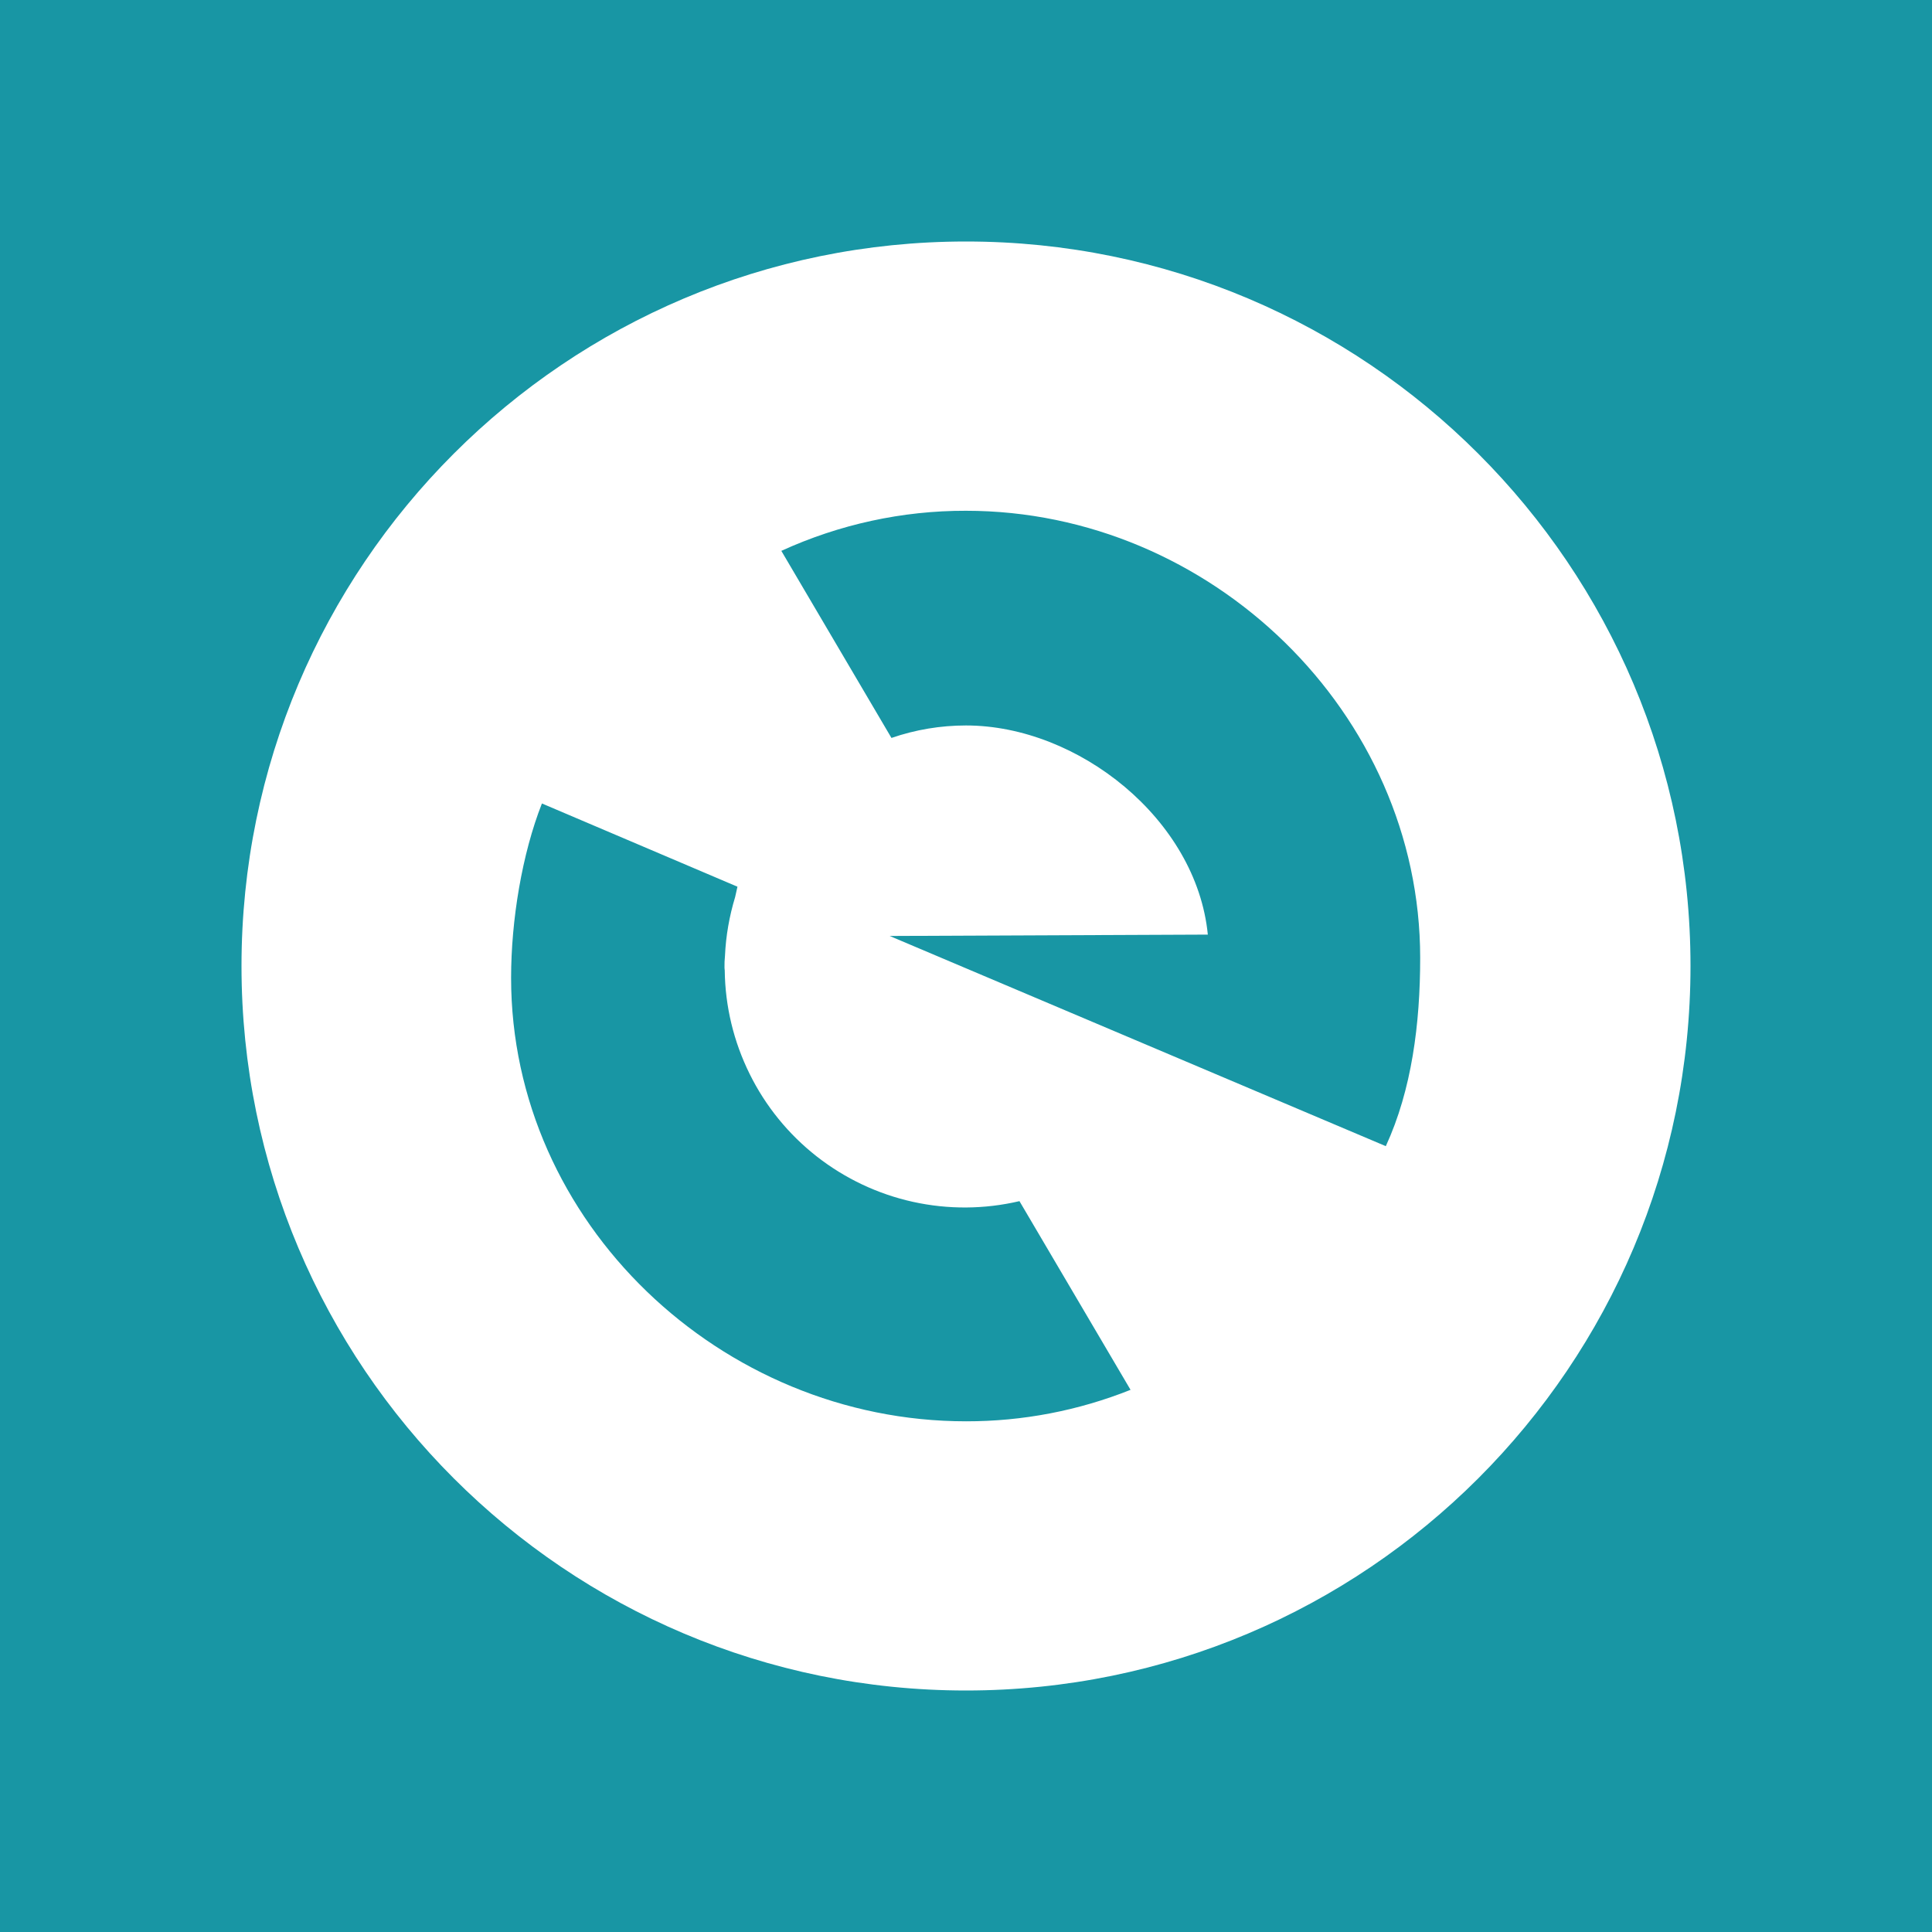 <svg width="24" height="24" viewBox="0 0 24 24" fill="none" xmlns="http://www.w3.org/2000/svg">
<rect x="0" y="0" width="24" height="24" fill="#333333" stroke="none"/>
<g clip-path="url(#clip0_328_61576)">
<path d="M24 0H0V24H24V0Z" fill="#1896A4"/>
<path d="M3 12C3 16.971 7.03 21 12 21C16.971 21 21 16.971 21 12C21 7.03 16.971 3 12 3C7.03 3 3 7.03 3 12ZM12 17.656C8.958 17.656 6.349 15.189 6.349 12.147C6.349 11.432 6.485 10.608 6.732 9.981L9.161 11.015C9.153 11.049 9.143 11.094 9.132 11.144C9.06 11.381 9.017 11.626 9.006 11.873C9.001 11.922 8.999 11.971 9 12.021C9 12.032 9.002 12.043 9.003 12.054C9.008 12.501 9.114 12.94 9.312 13.34C9.509 13.74 9.795 14.091 10.146 14.366C10.498 14.641 10.906 14.834 11.342 14.93C11.778 15.026 12.23 15.023 12.664 14.921L14.044 17.265C13.395 17.524 12.701 17.657 12.002 17.656M17.215 14.238L11.052 11.627L15.004 11.61C14.863 10.176 13.39 9.012 12 9.012C11.685 9.012 11.372 9.064 11.074 9.167L9.706 6.843C10.426 6.514 11.208 6.343 12 6.345C15.042 6.345 17.642 8.857 17.642 11.899C17.642 12.719 17.537 13.539 17.215 14.238Z" fill="white"/>
</g>
<defs>
<clipPath id="clip0_328_61576">
<rect width="24" height="24" fill="white"/>
</clipPath>
</defs>
</svg>
